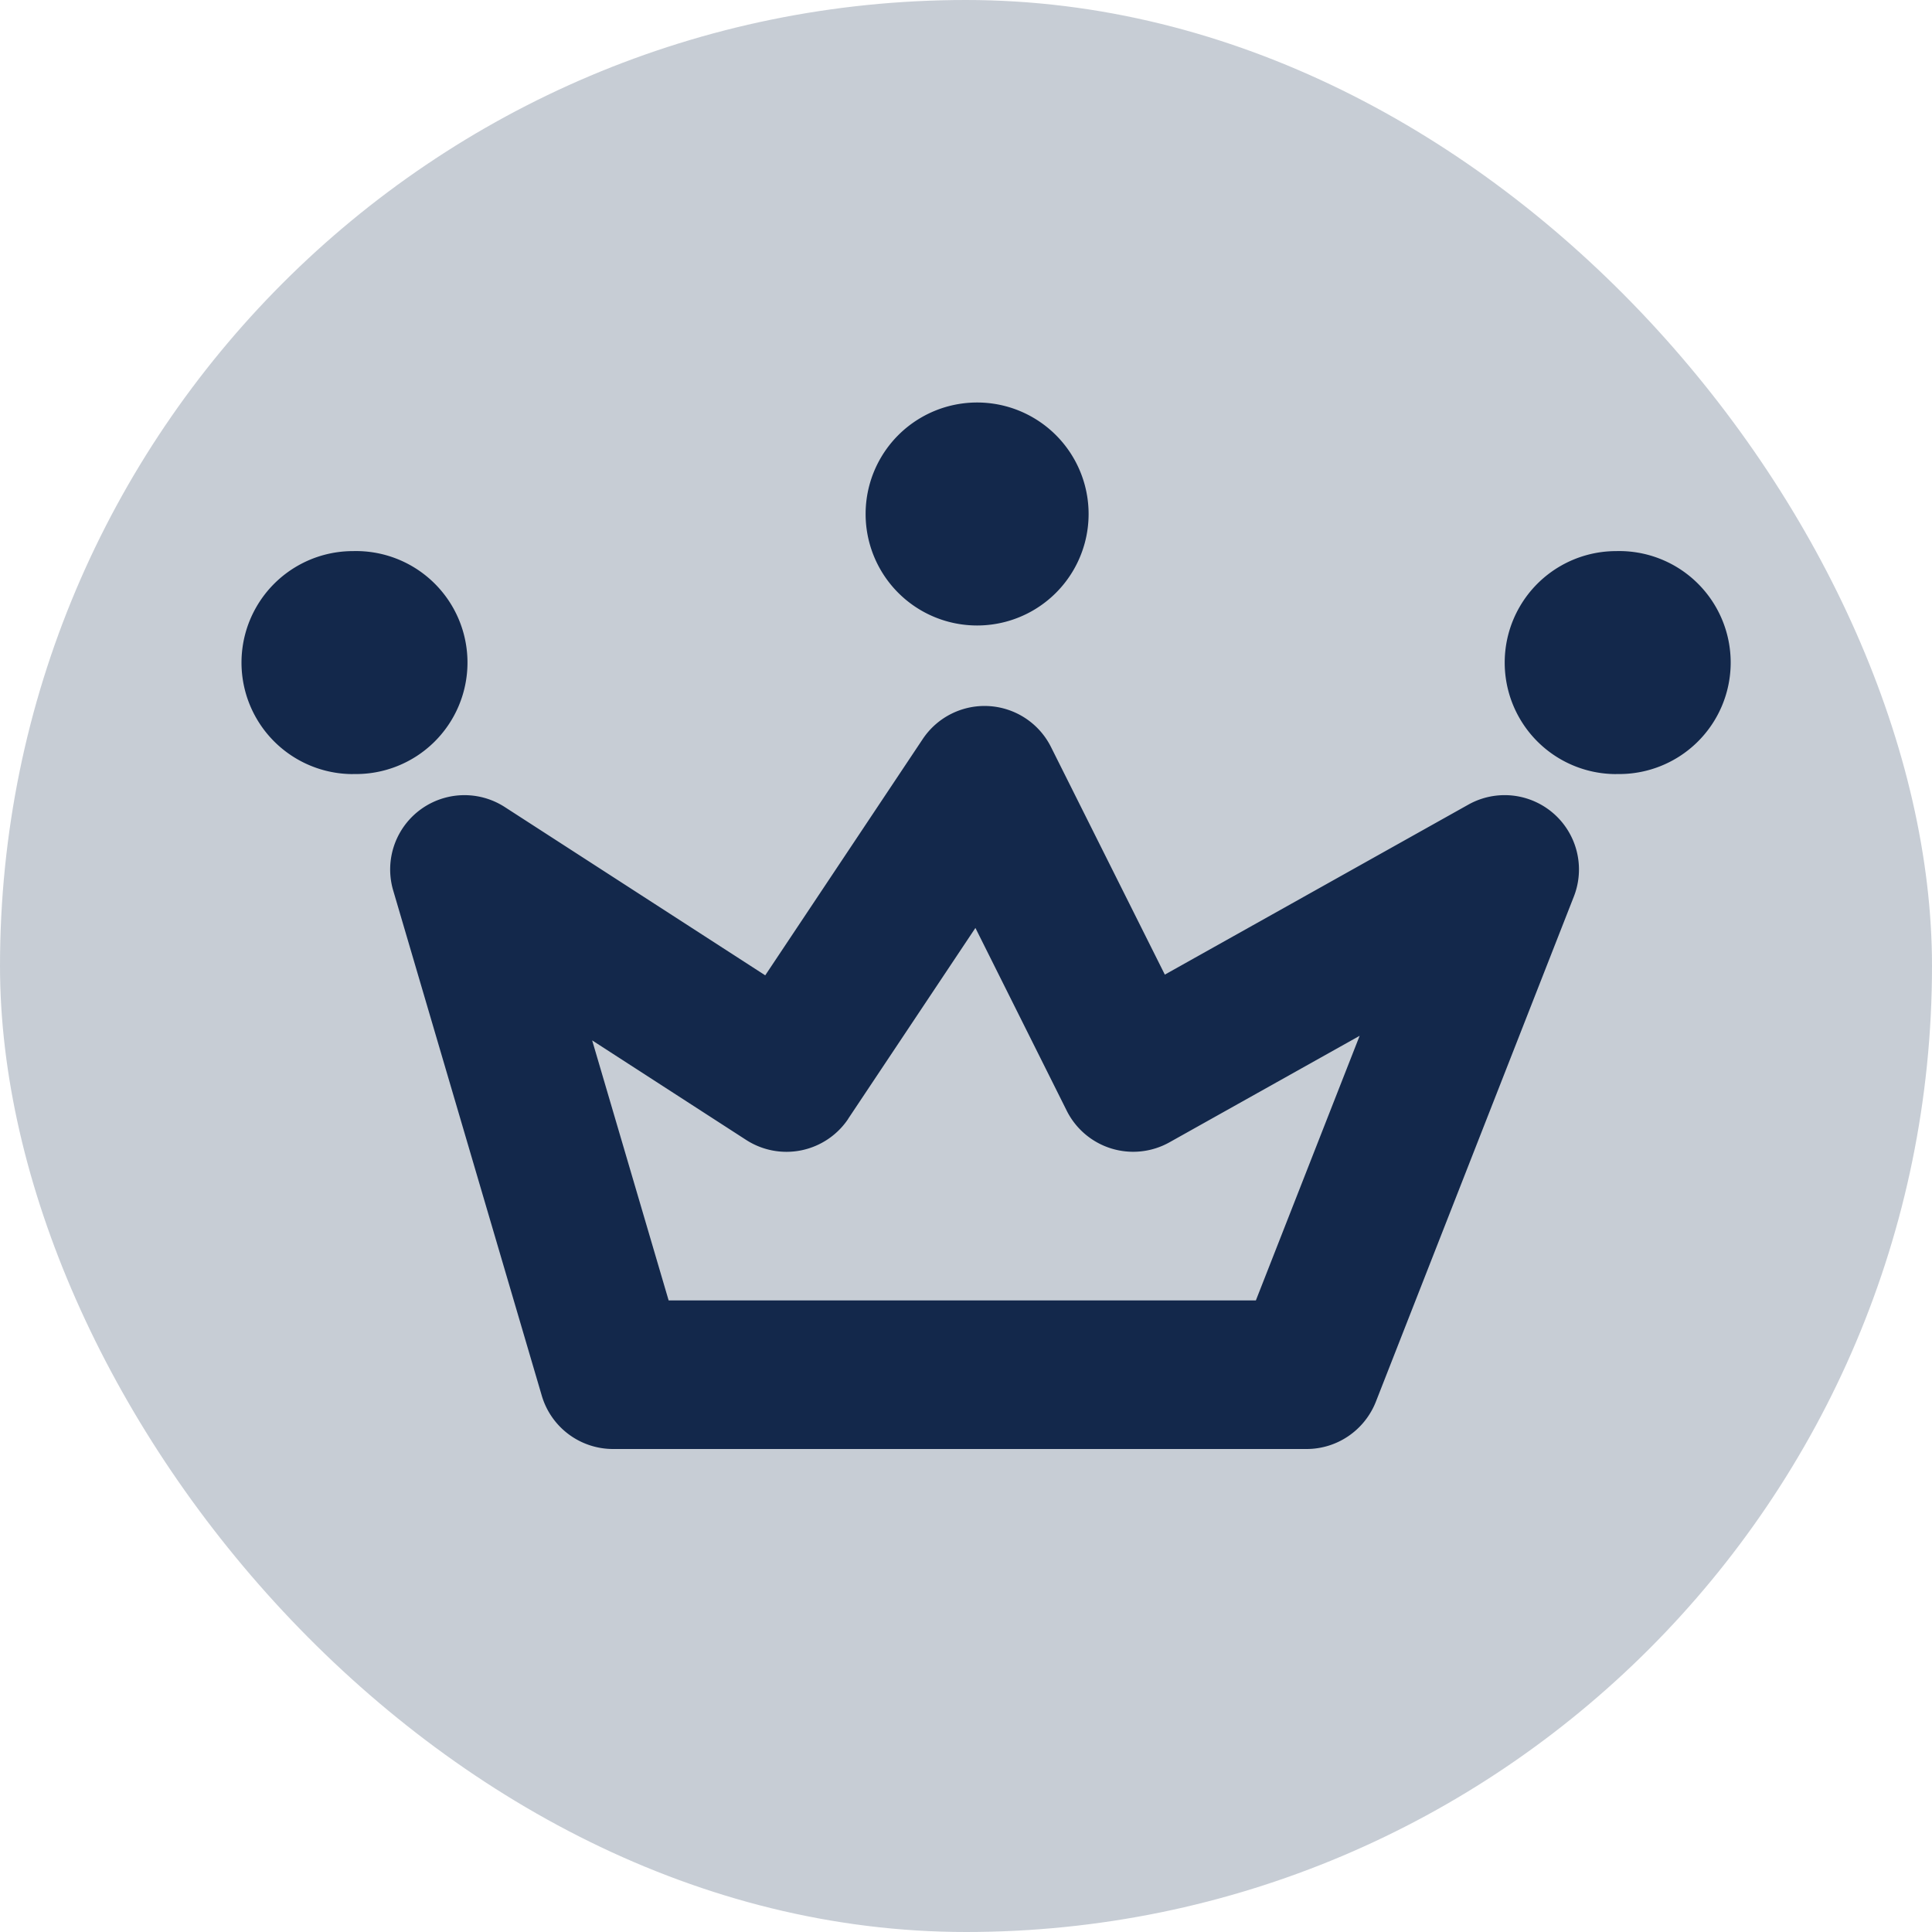 <svg width="24" height="24" viewBox="0 0 24 24" fill="none" xmlns="http://www.w3.org/2000/svg">
    <g clip-path="url(#k5jahproza)">
        <rect width="24" height="24" rx="2" fill="#223A5A" fill-opacity=".25"/>
        <path fill-rule="evenodd" clip-rule="evenodd" d="M13.523 6.385a1.385 1.385 0 1 1-2.77 0 1.385 1.385 0 0 1 2.77 0zm-9.138 3.23a1.385 1.385 0 1 0 0-2.769 1.385 1.385 0 0 0 0 2.77zm8.671-.335a.923.923 0 0 0-1.593-.1l-1.957 2.936-3.236-2.091a.923.923 0 0 0-1.386 1.035l1.846 6.277a.923.923 0 0 0 .885.663h8.616c.38 0 .72-.233.86-.586l2.46-6.277a.923.923 0 0 0-1.31-1.142l-3.771 2.112-1.414-2.827zm-2.519 4.617 1.58-2.37 1.134 2.27a.923.923 0 0 0 1.277.393l2.362-1.323-1.289 3.287H8.306l-.95-3.23 1.912 1.236a.923.923 0 0 0 1.27-.263zm9.54-4.282a1.385 1.385 0 1 0 0-2.769 1.385 1.385 0 0 0 0 2.77z" fill="#13284B"/>
    </g>
    <defs>
        <clipPath id="k5jahproza">
            <rect width="24" height="24" rx="12" fill="#fff"/>
        </clipPath>
    </defs>
</svg>
